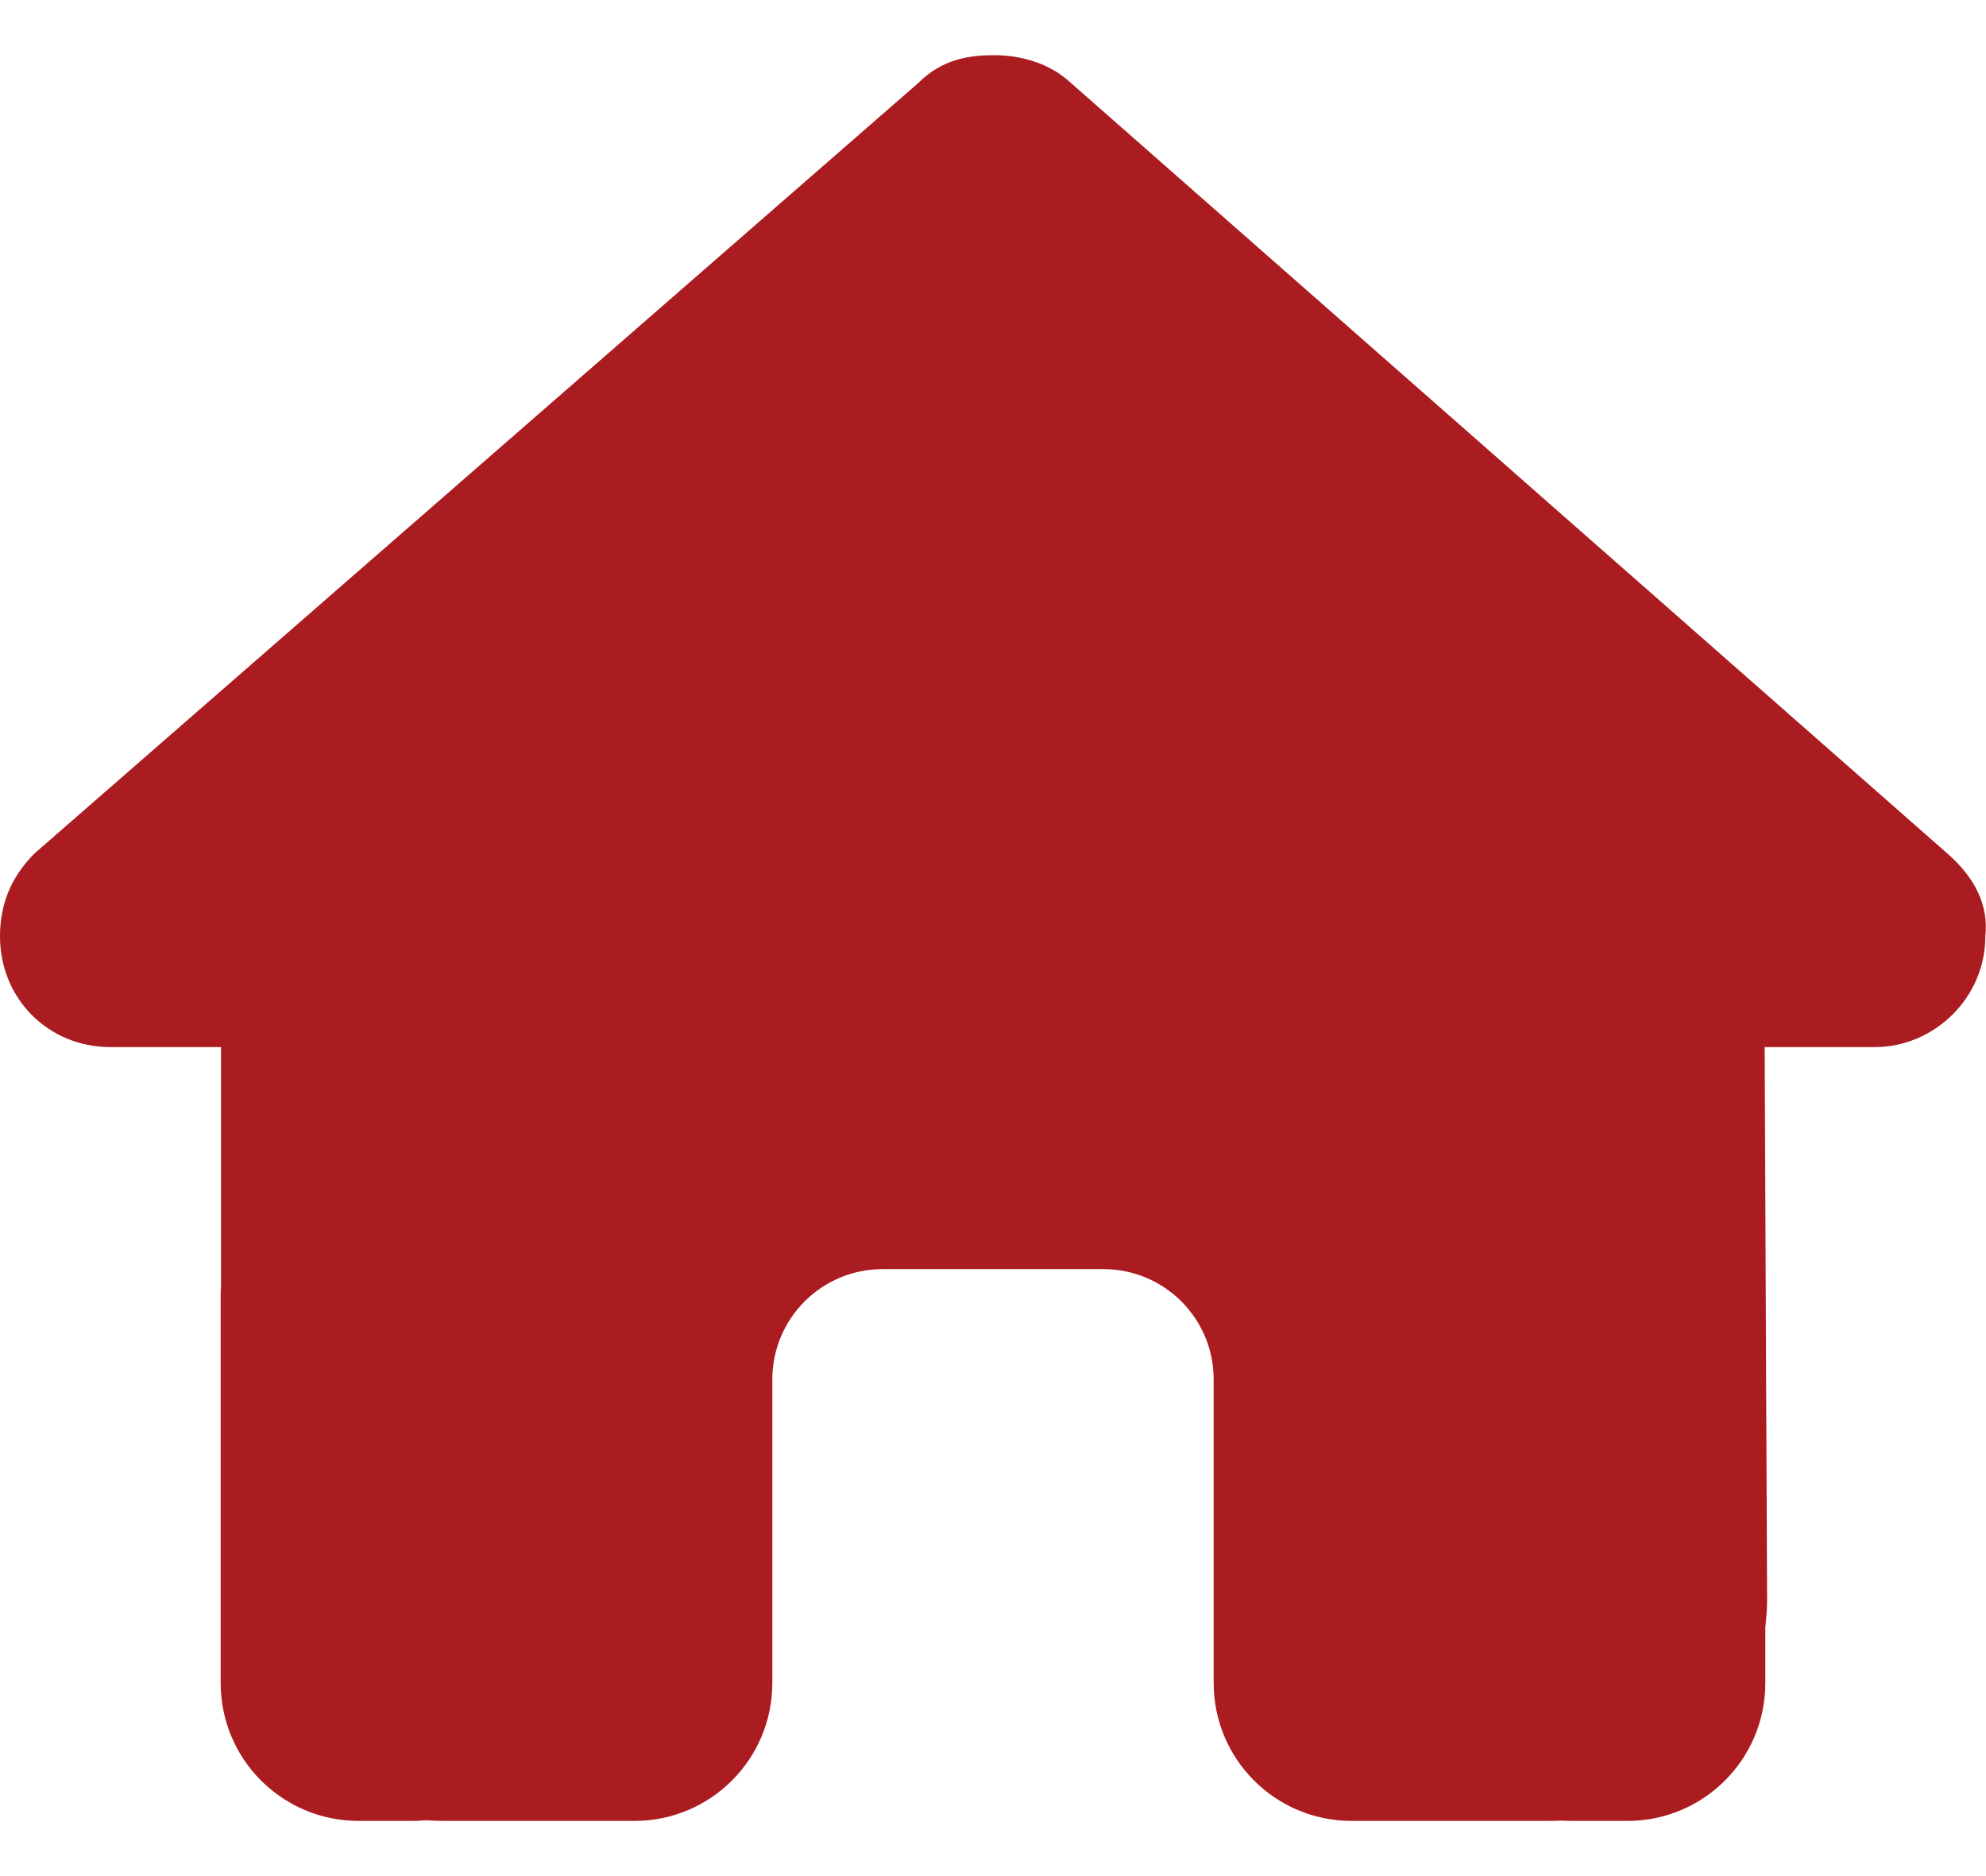 <svg width="18" height="17" viewBox="0 0 18 17" fill="none" xmlns="http://www.w3.org/2000/svg">
<path d="M17.994 8.484C17.994 9.047 17.525 9.488 16.994 9.488H15.994L16.016 14.494C16.016 14.578 16.009 14.662 16 14.747V15.25C16 15.941 15.441 16.5 14.75 16.5H14.25C14.216 16.5 14.181 16.5 14.147 16.497C14.103 16.5 14.059 16.5 14.016 16.5H13H12.25C11.559 16.5 11 15.941 11 15.25V14.5V12.5C11 11.947 10.553 11.5 10 11.5H8C7.447 11.5 7 11.947 7 12.5V14.5V15.25C7 15.941 6.441 16.5 5.75 16.5H5H4.003C3.956 16.5 3.909 16.497 3.862 16.494C3.825 16.497 3.788 16.5 3.75 16.5H3.25C2.559 16.5 2 15.941 2 15.25V11.75C2 11.722 2 11.691 2.003 11.662V9.488H1C0.438 9.488 0 9.05 0 8.484C0 8.203 0.094 7.953 0.312 7.734L8.325 0.75C8.544 0.531 8.794 0.5 9.012 0.5C9.231 0.5 9.481 0.562 9.669 0.719L17.65 7.734C17.9 7.953 18.025 8.203 17.994 8.484Z" fill="#AB1C21"/>
</svg>

